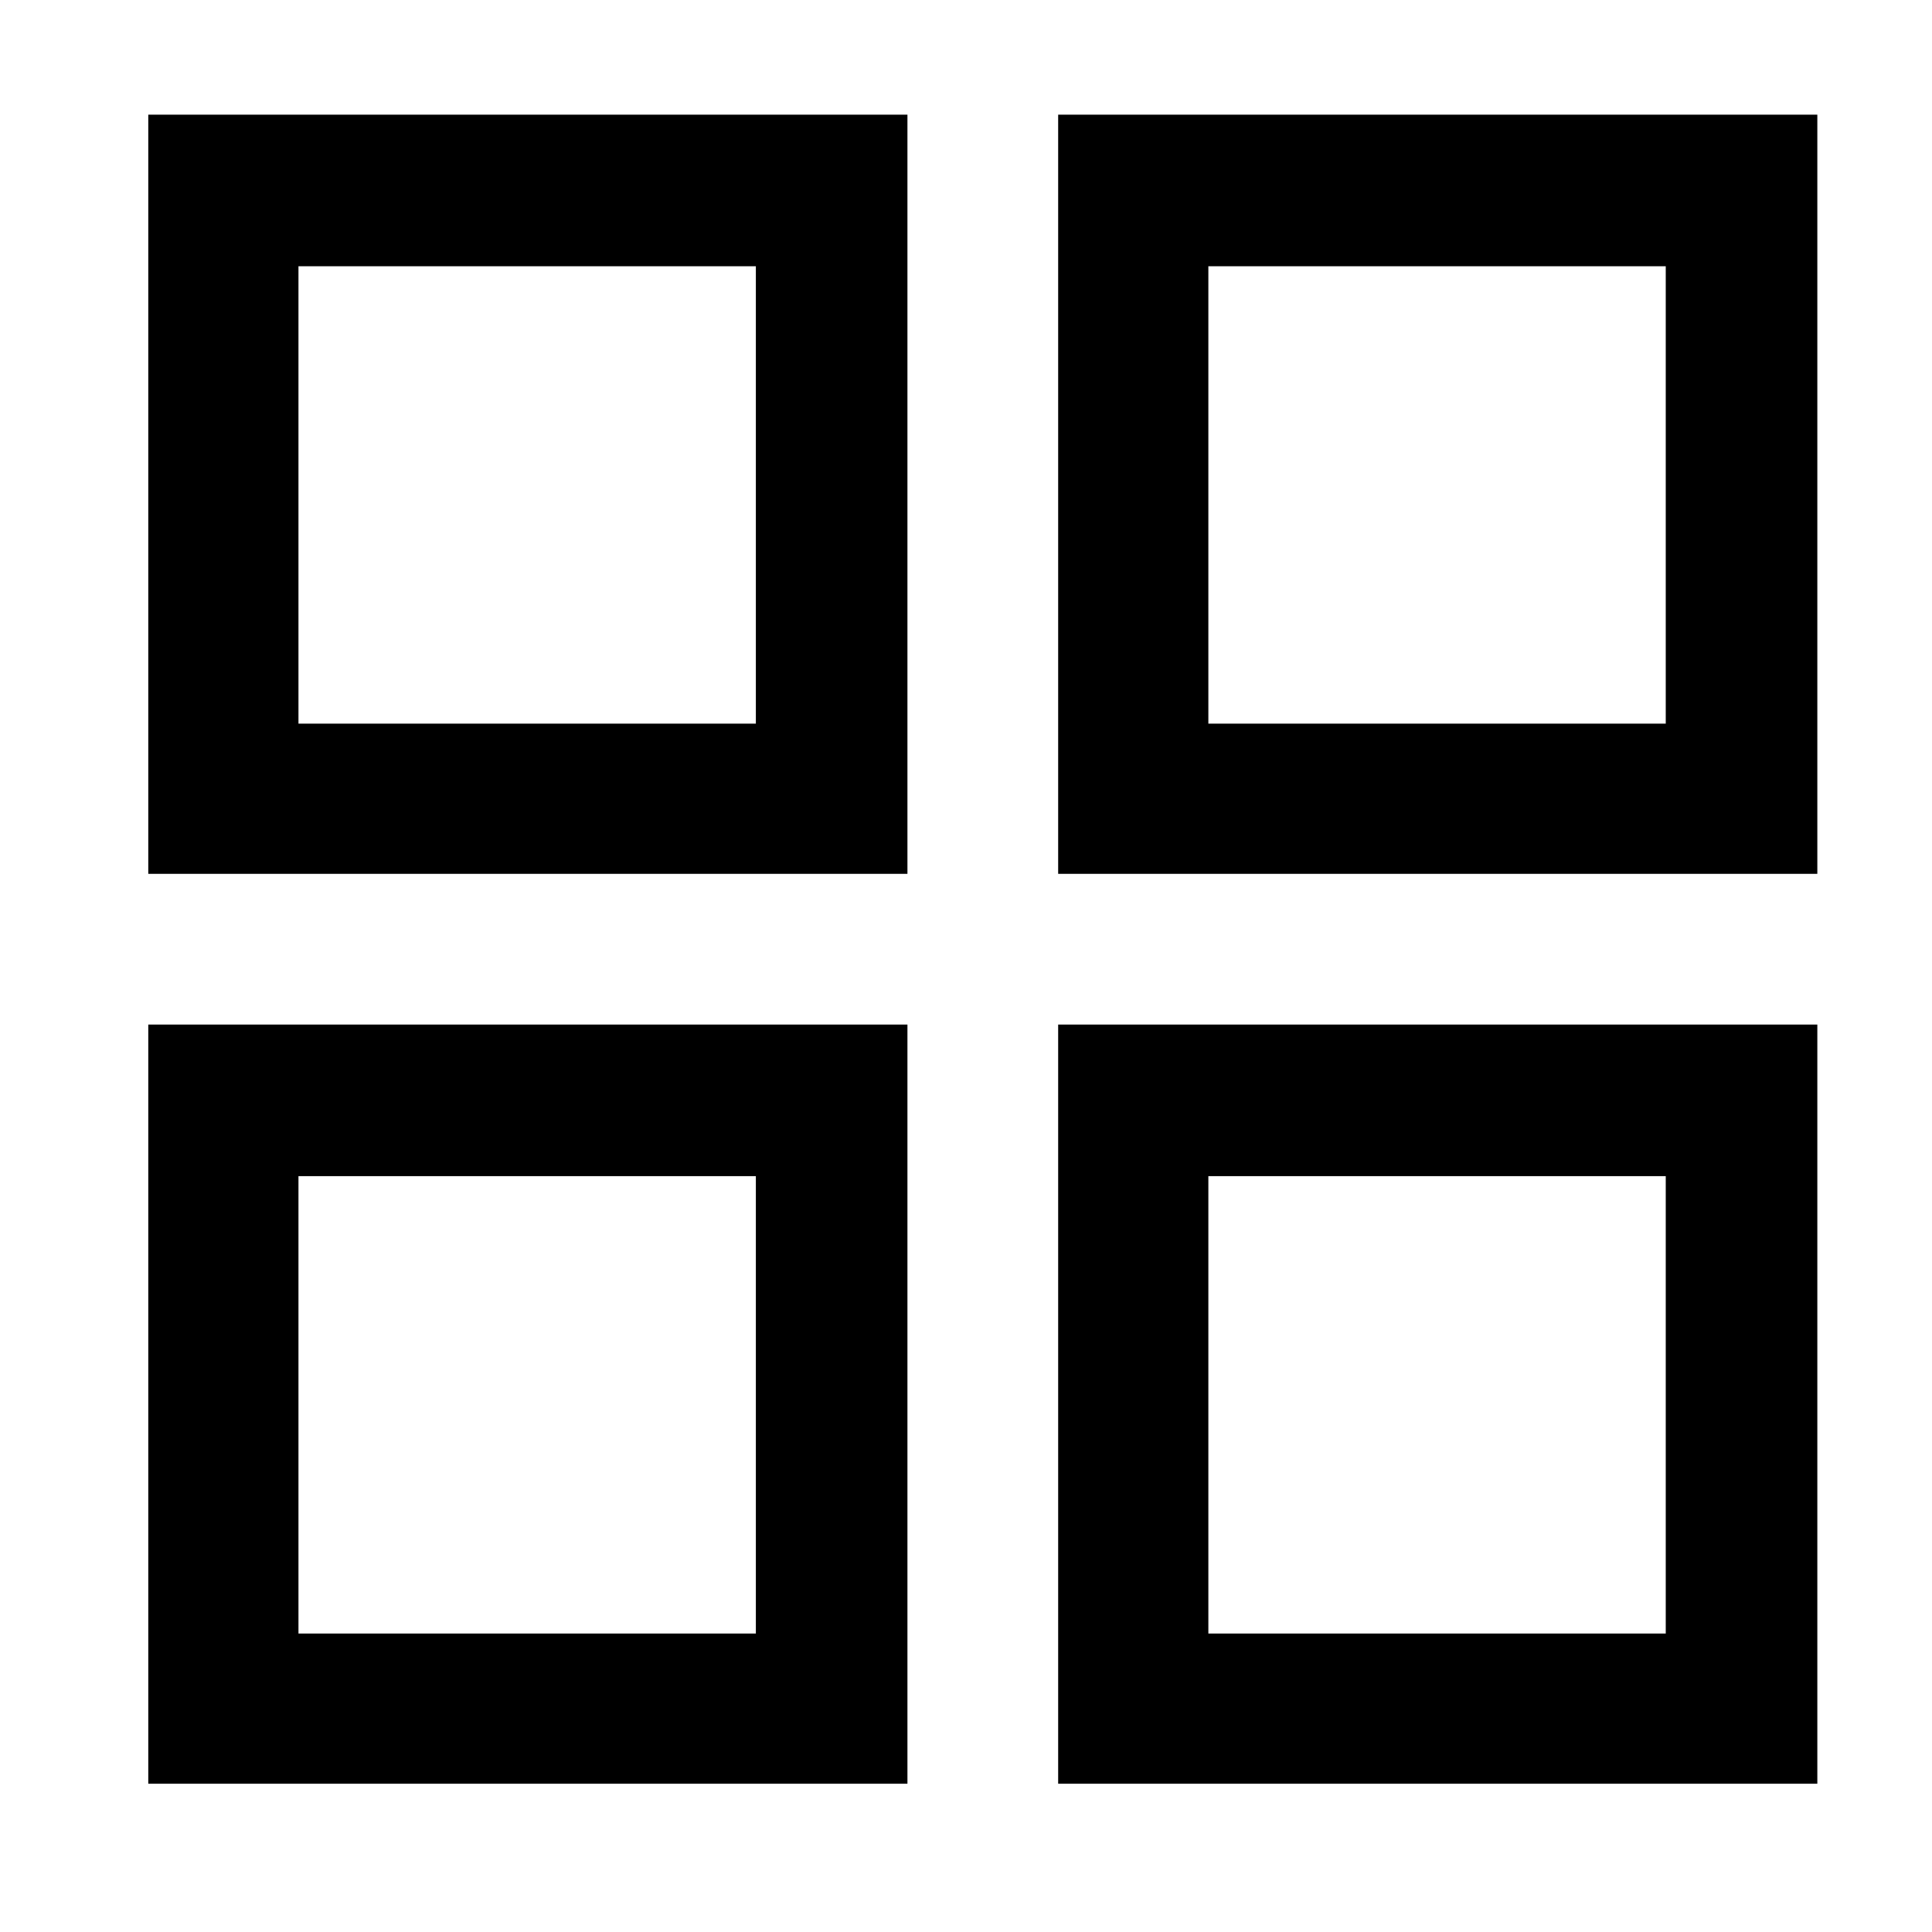 <?xml version="1.0" encoding="UTF-8" standalone="no"?>
<!-- Created with Inkscape (http://www.inkscape.org/) -->

<svg
   xmlns:dc="http://purl.org/dc/elements/1.1/"
   xmlns:cc="http://creativecommons.org/ns#"
   xmlns:rdf="http://www.w3.org/1999/02/22-rdf-syntax-ns#"
   xmlns:svg="http://www.w3.org/2000/svg"
   xmlns="http://www.w3.org/2000/svg"
   xmlns:sodipodi="http://sodipodi.sourceforge.net/DTD/sodipodi-0.dtd"
   xmlns:inkscape="http://www.inkscape.org/namespaces/inkscape"
   width="566"
   height="566"
   id="svg2"
   inkscape:label="Pozadí"
   version="1.1"
   inkscape:version="0.48.4 r9939"
   sodipodi:docname="gallery.svg">
  <defs
     id="defs3007" />
  <sodipodi:namedview
     id="base"
     pagecolor="#ffffff"
     bordercolor="#666666"
     borderopacity="1.0"
     inkscape:pageopacity="0.0"
     inkscape:pageshadow="2"
     inkscape:zoom="0.98994949"
     inkscape:cx="-65.825351"
     inkscape:cy="284.18269"
     inkscape:document-units="px"
     inkscape:current-layer="layer1"
     showgrid="false"
     inkscape:window-width="1860"
     inkscape:window-height="1062"
     inkscape:window-x="-4"
     inkscape:window-y="-6"
     inkscape:window-maximized="1" />
  <g
     inkscape:label="Vrstva 1"
     inkscape:groupmode="layer"
     id="layer1"
     transform="translate(0,-486.362)">
    <g
       id="g3768"
       style="fill:#000000;fill-opacity:1">
      <path
         id="rect3763"
         transform="translate(0,486.362)"
         d="M 43.438 300.156 L 43.438 522.562 L 265.844 522.562 L 265.844 300.156 L 43.438 300.156 z M 87.438 344.562 L 221.438 344.562 L 221.438 478.562 L 87.438 478.562 L 87.438 344.562 z "
         style="opacity:1;fill:#000000;fill-opacity:1" />
      <path
         inkscape:connector-curvature="0"
         style="fill:#000000;fill-opacity:1"
         d="m 310,786.518 0,222.406 222.406,0 0,-222.406 -222.406,0 z m 44,44.406 134,0 0,134 -134,0 0,-134 z"
         id="path3770" />
      <path
         inkscape:connector-curvature="0"
         style="fill:#000000;fill-opacity:1"
         d="m 43.438,519.956 0,222.406 222.406,0 0,-222.406 -222.406,0 z m 44,44.406 134,0 0,134 -134,0 0,-134 z"
         id="path3772" />
      <path
         id="path3774"
         d="m 310,519.956 0,222.406 222.406,0 0,-222.406 -222.406,0 z m 44,44.406 134,0 0,134 -134,0 0,-134 z"
         style="fill:#000000;fill-opacity:1"
         inkscape:connector-curvature="0" />
    </g>
  </g>
</svg>
